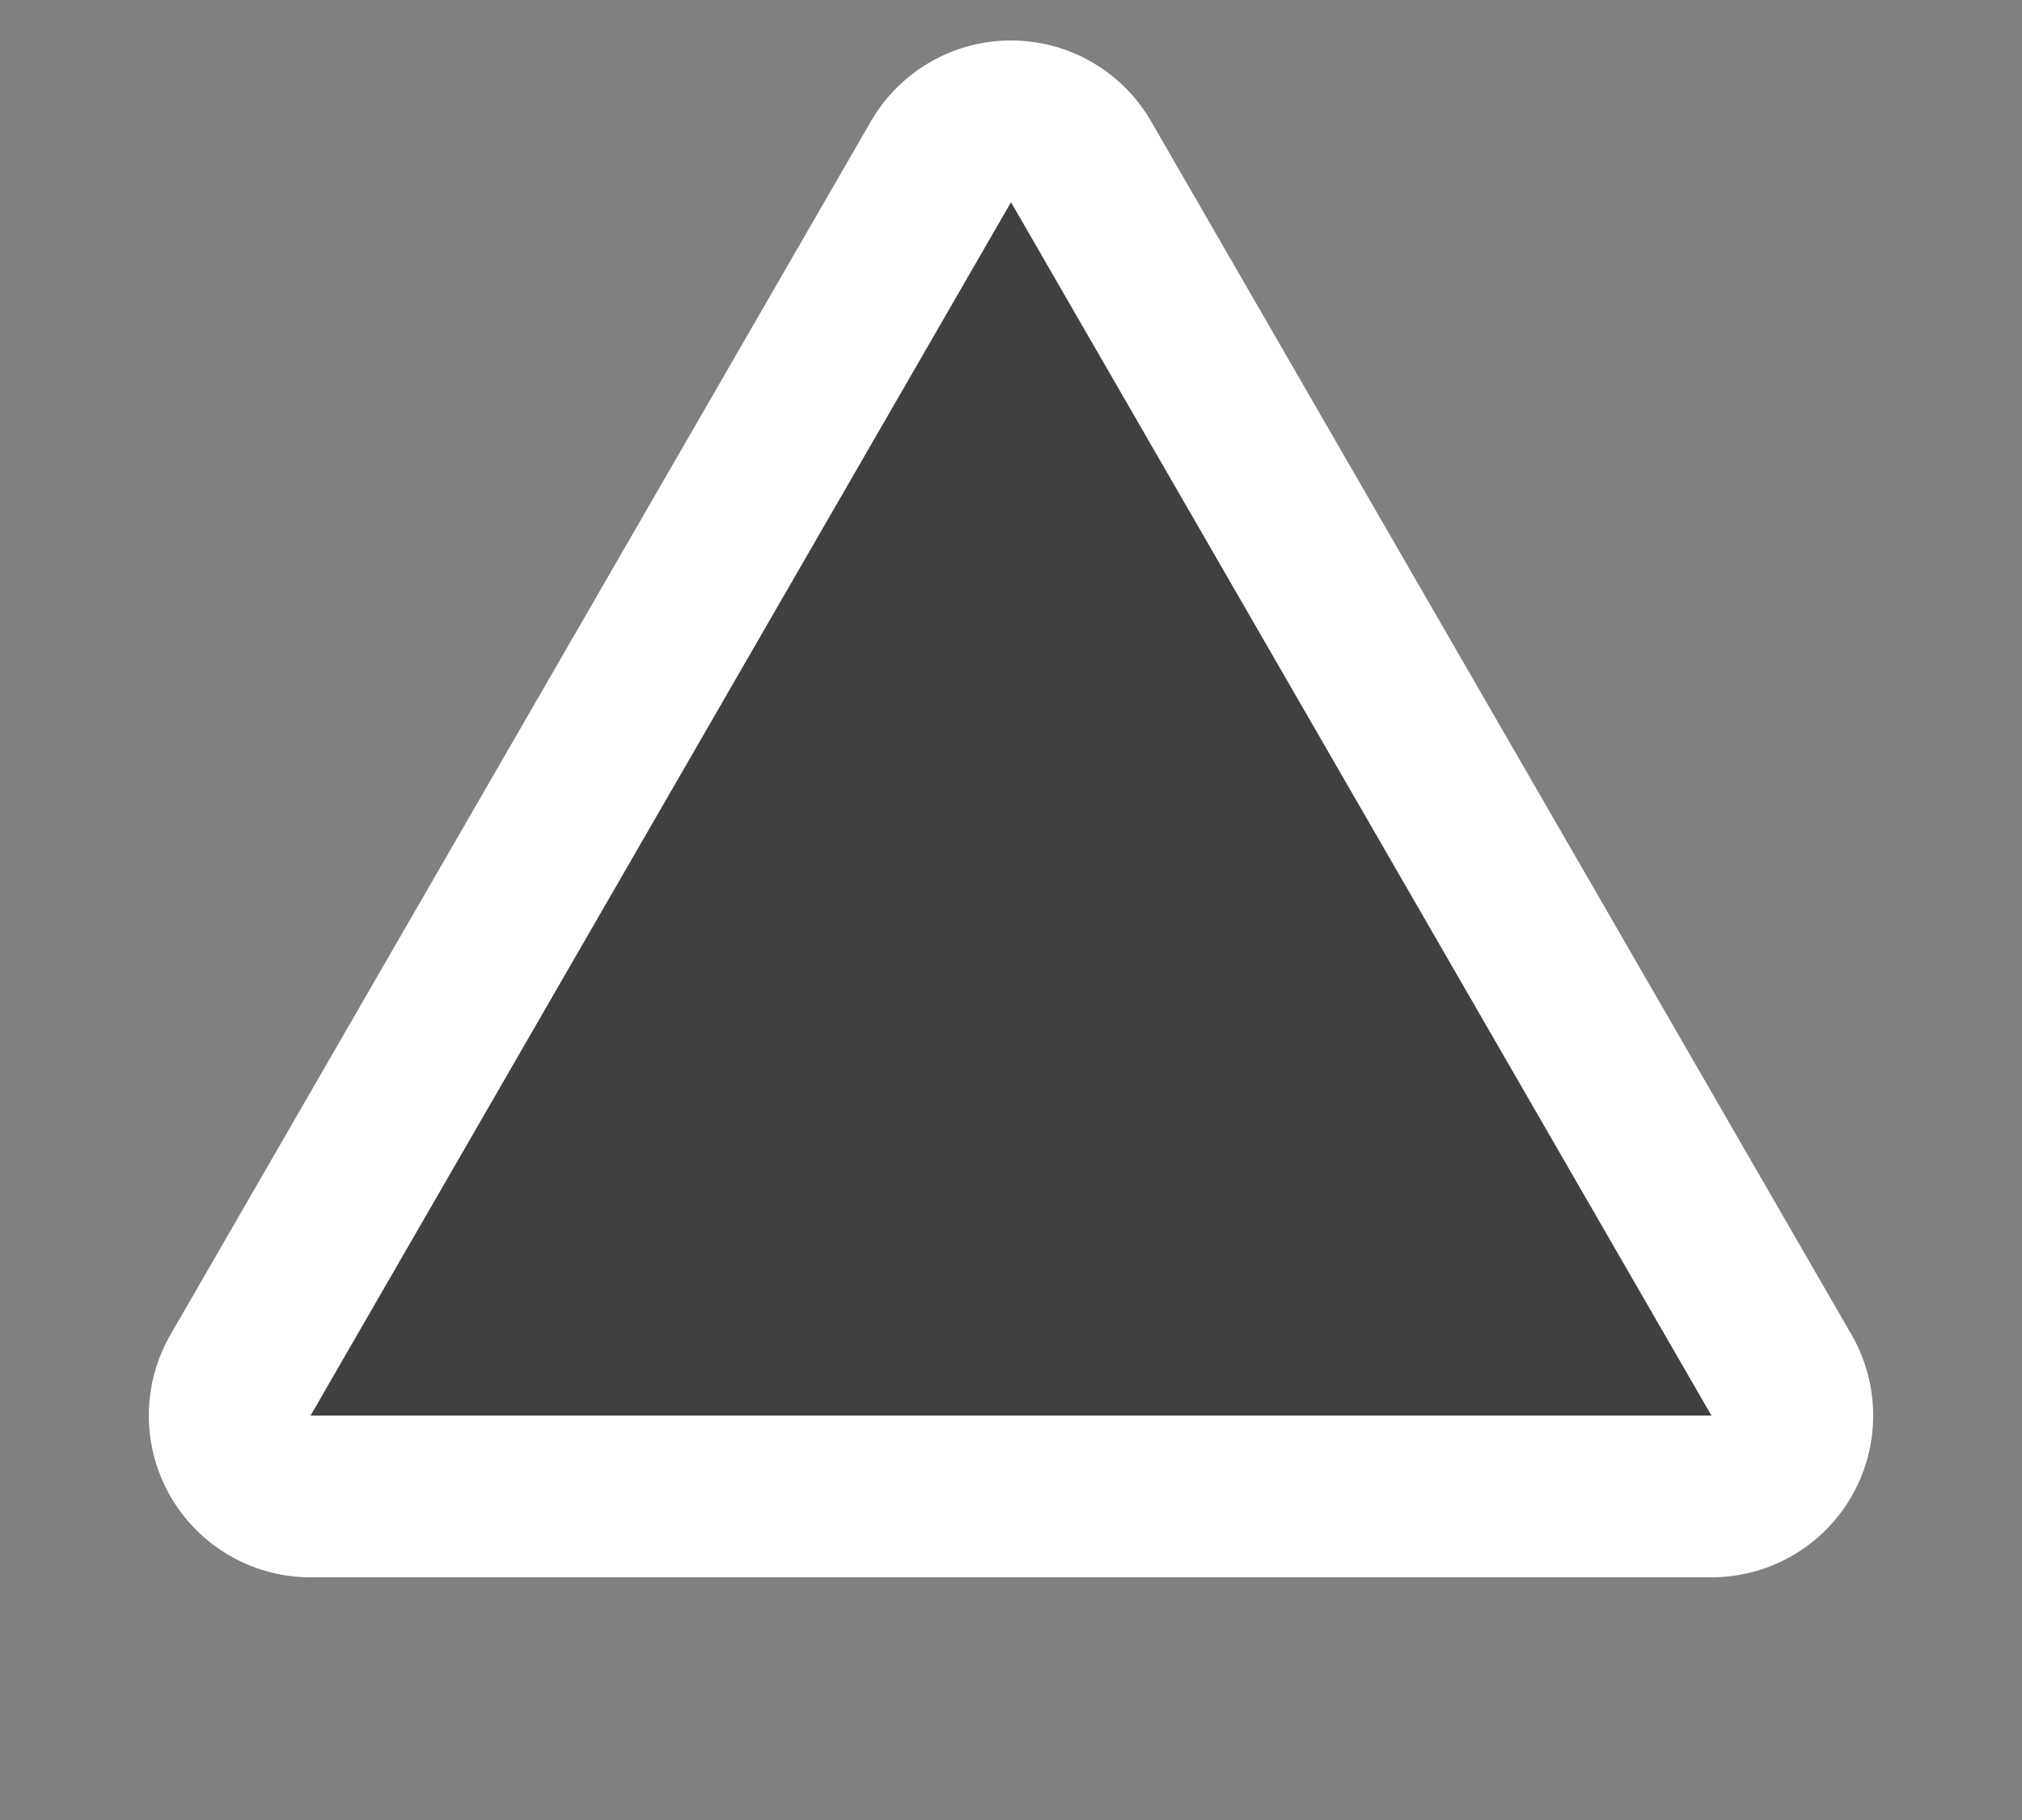 <svg width="10" height="9" version="1.1" xmlns="http://www.w3.org/2000/svg">
		<rect width="100%" height="100%" fill="#808080" stroke="none"/>
		<path d="M 5,1 1.536,7 h 6.928 z" fill="none" stroke="#fffffe" stroke-linejoin="round" stroke-width="1.6"/>
		<path d="M 5,1 1.536,7 h 6.928 z" fill="#404041" stroke-width=".857"/>
</svg>
